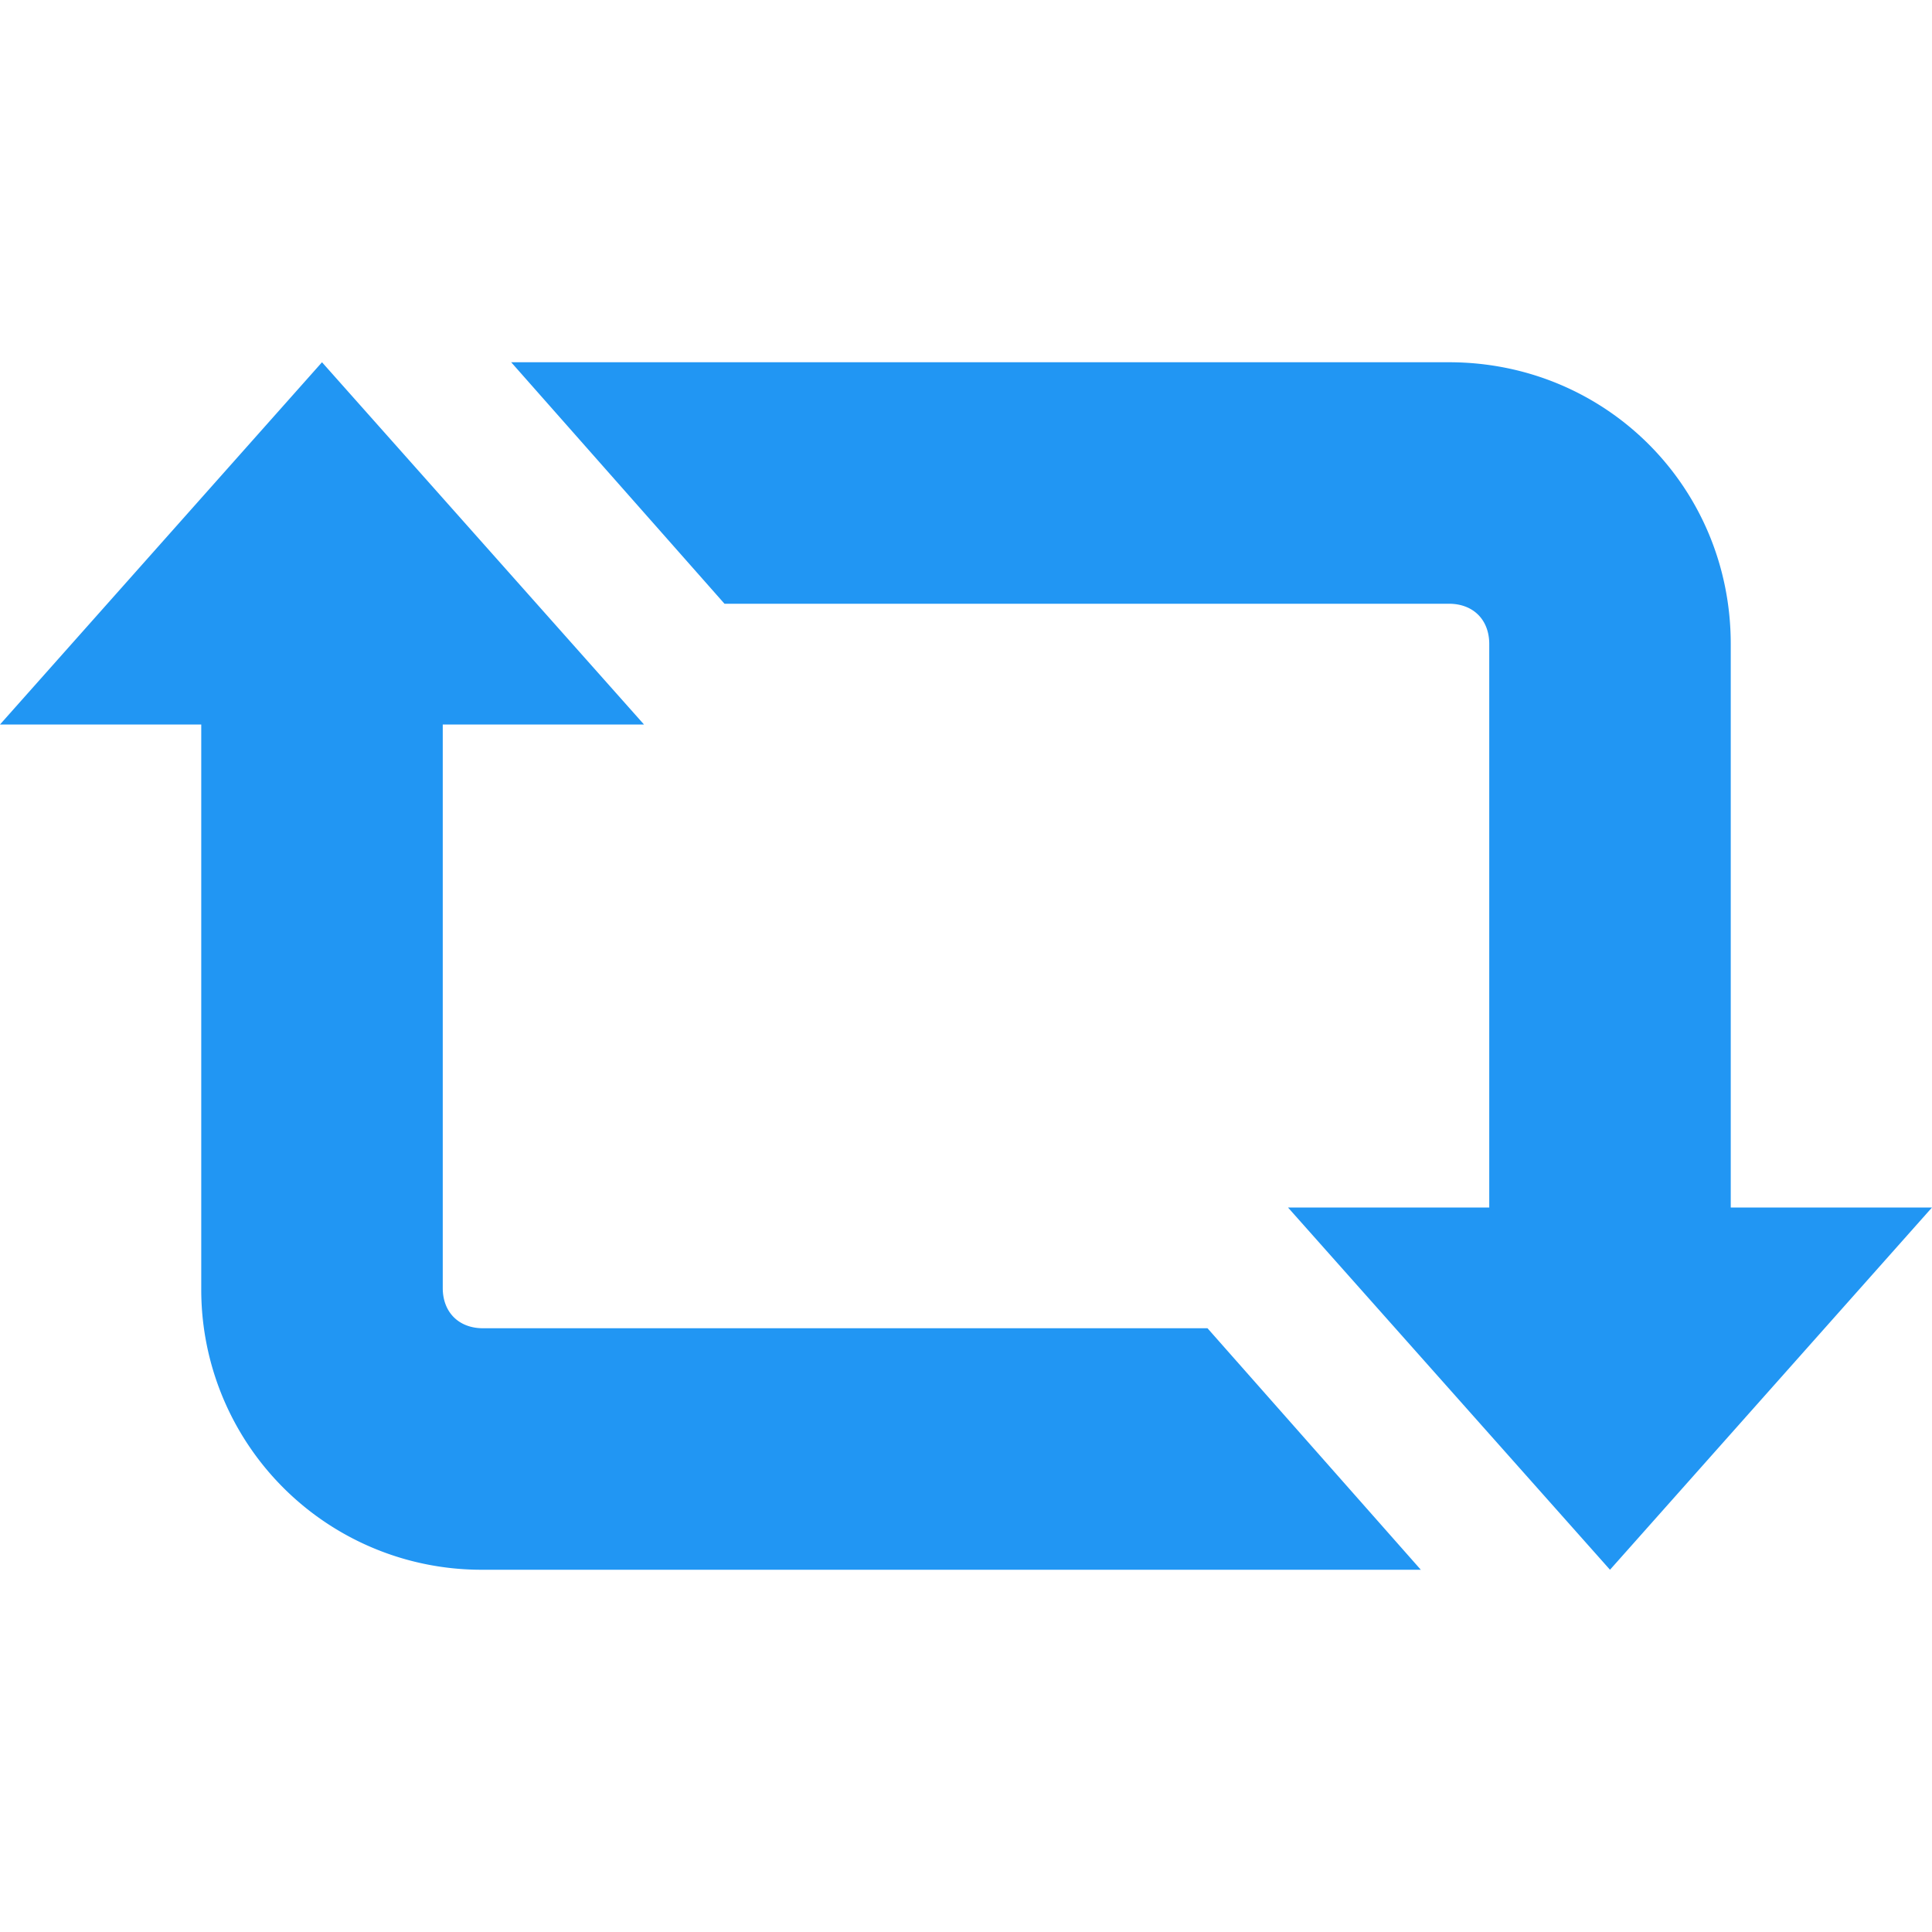 <svg xmlns="http://www.w3.org/2000/svg" viewBox="0 0 48 48"><path d="M35.3 39H12a6.96 6.96 0 0 1-7-7V18H0l8-9 8 9h-5v14c0 .602.398 1 1 1h18zm7.7-9V16c0-3.898-3.102-7-7-7H12.7l5.3 6h18c.602 0 1 .398 1 1v14h-5l8 9 8-9z" fill="#2196f3"/></svg>